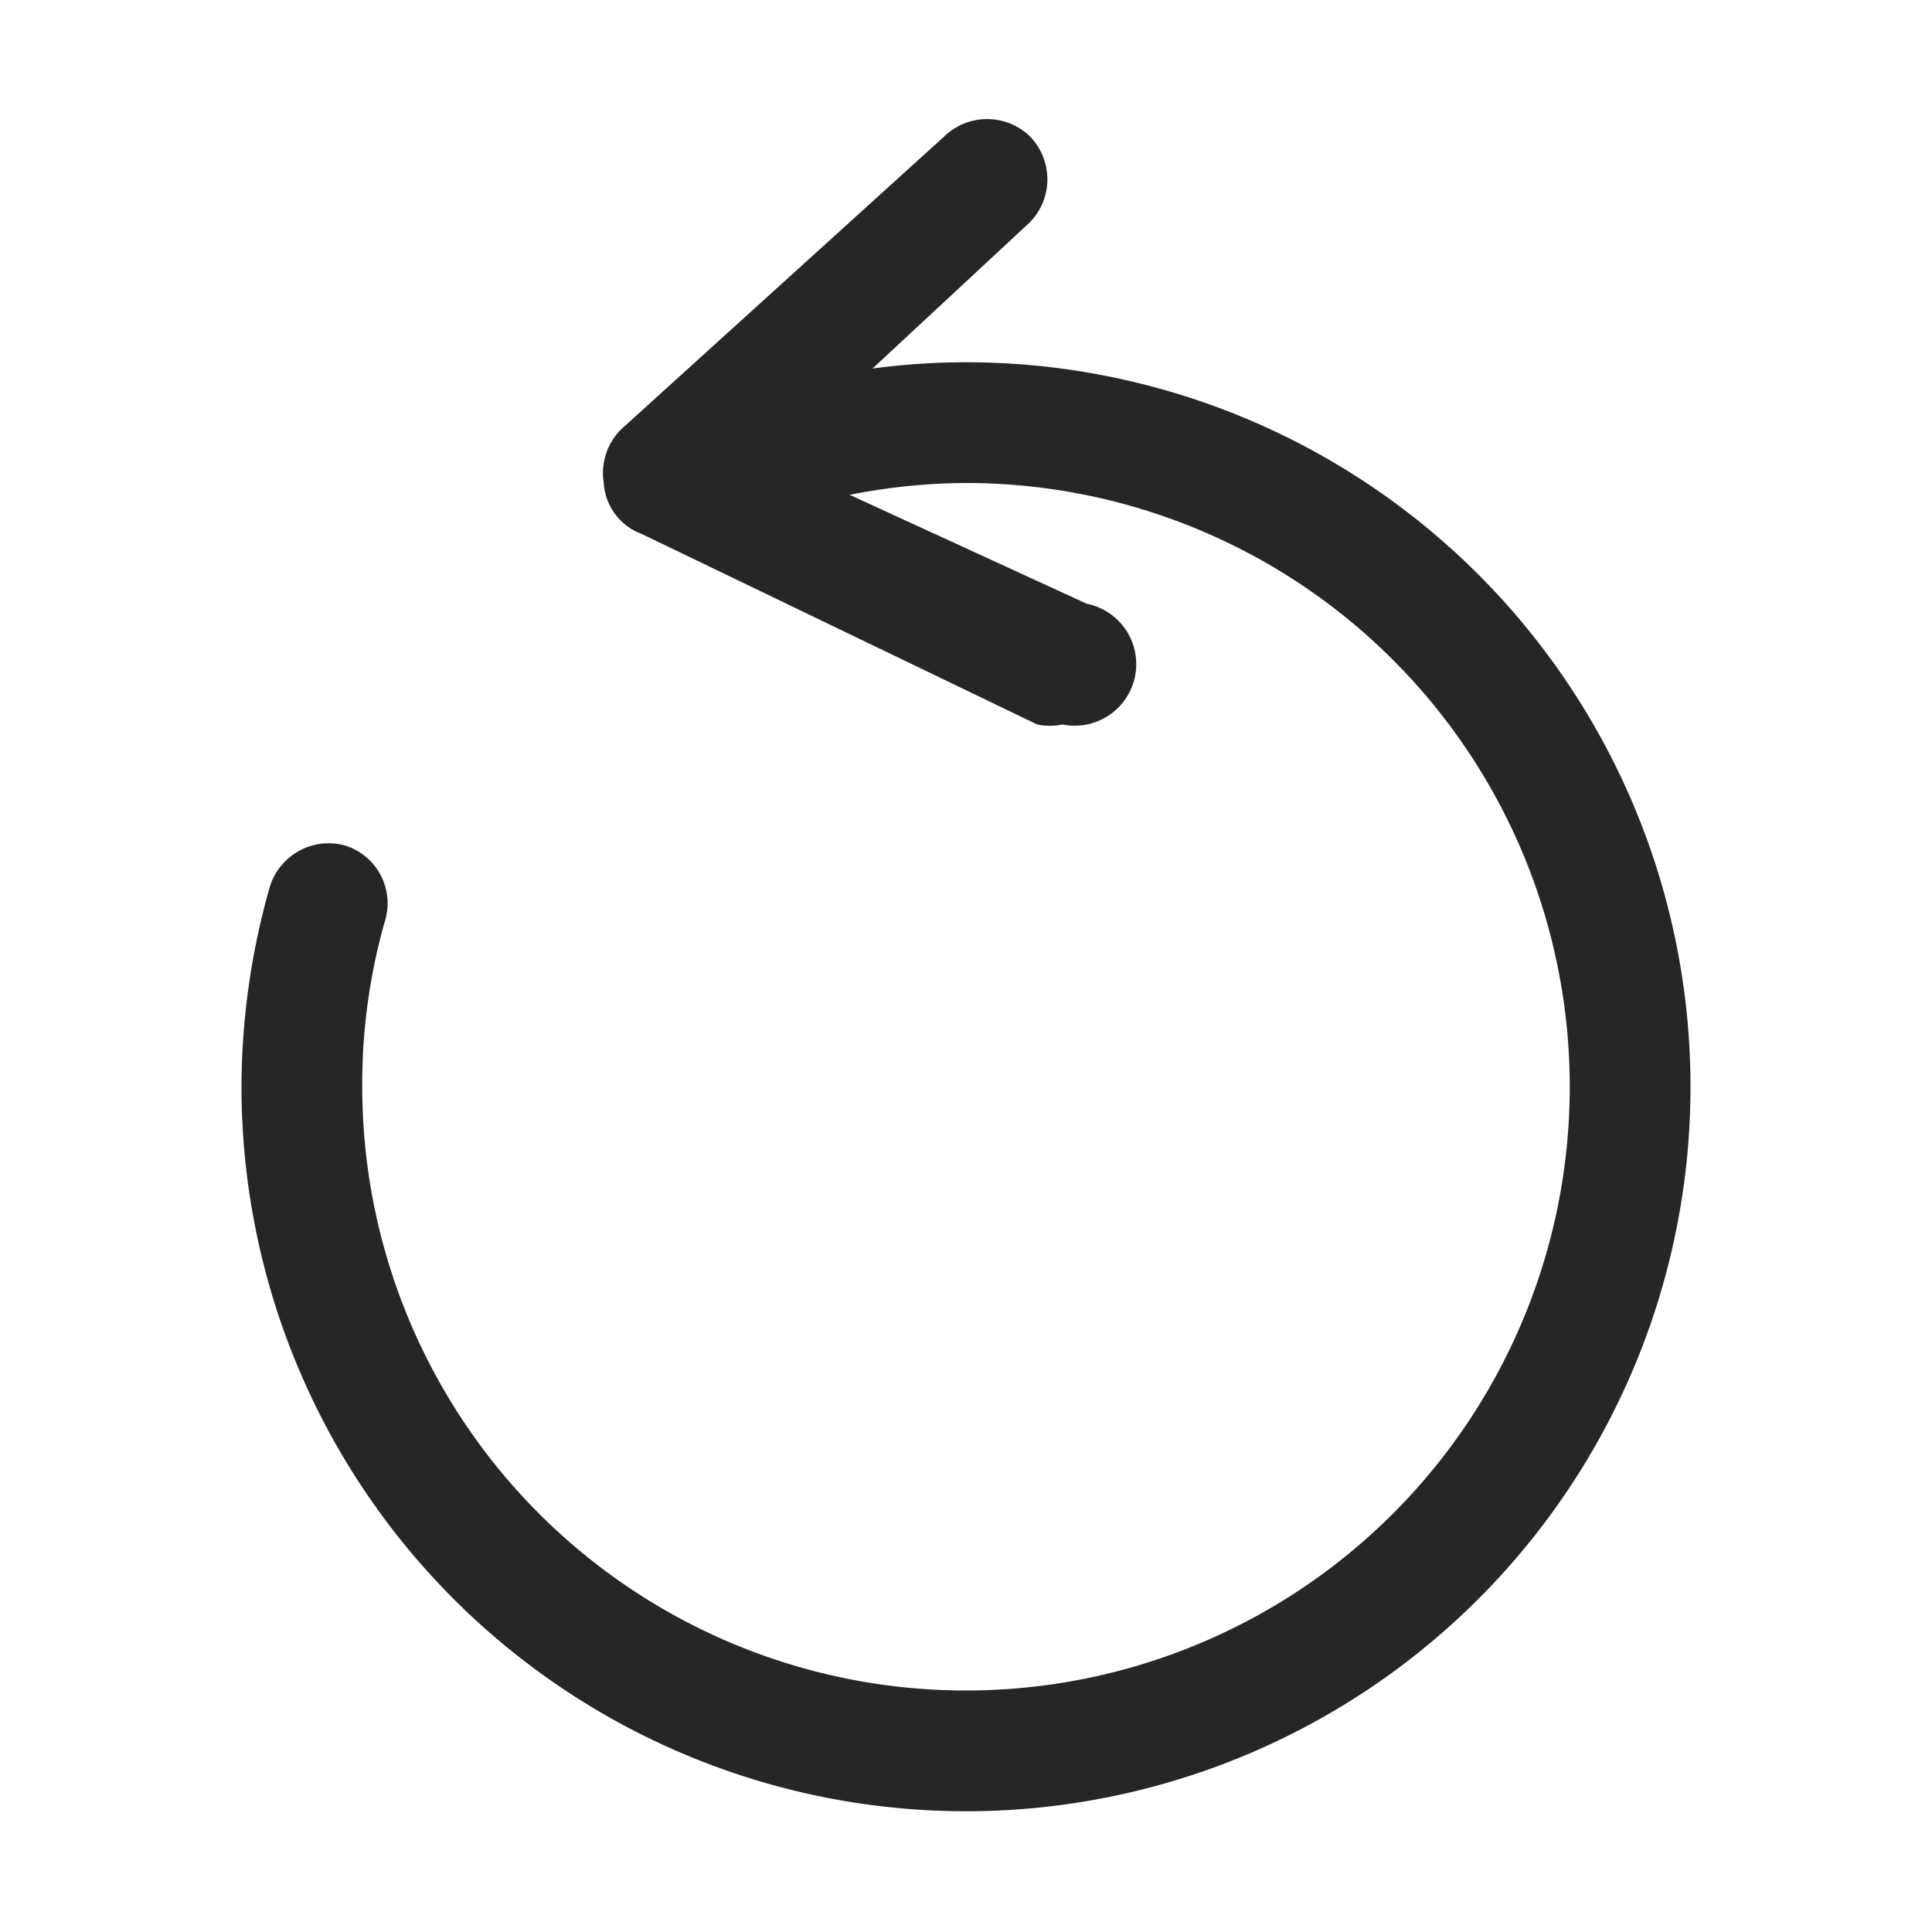 <svg id="图层_1" data-name="图层 1" xmlns="http://www.w3.org/2000/svg" viewBox="0 0 16 16"><defs><style>.cls-1{fill:#262626;}</style></defs><g id="m"><path class="cls-1" d="M8.8,6a.52.52,0,0,1-.21,0L5.31,4.42A.48.48,0,0,1,5,4a.51.51,0,0,1,.15-.45L7.82,1.13a.51.51,0,0,1,.71,0,.51.51,0,0,1,0,.71L6.41,3.81,9,5A.5.5,0,0,1,8.8,6Z"/><path class="cls-1" d="M8,15A6,6,0,0,1,2,9a6.07,6.07,0,0,1,.23-1.64A.51.51,0,0,1,2.85,7a.5.5,0,0,1,.34.62A4.92,4.92,0,0,0,3,9a5,5,0,0,0,5,5H8A5,5,0,0,0,8,4H8a5,5,0,0,0-1.79.34.5.5,0,0,1-.64-.29.49.49,0,0,1,.28-.64A5.87,5.87,0,0,1,8,3H8A6,6,0,0,1,8,15Z"/></g></svg>
